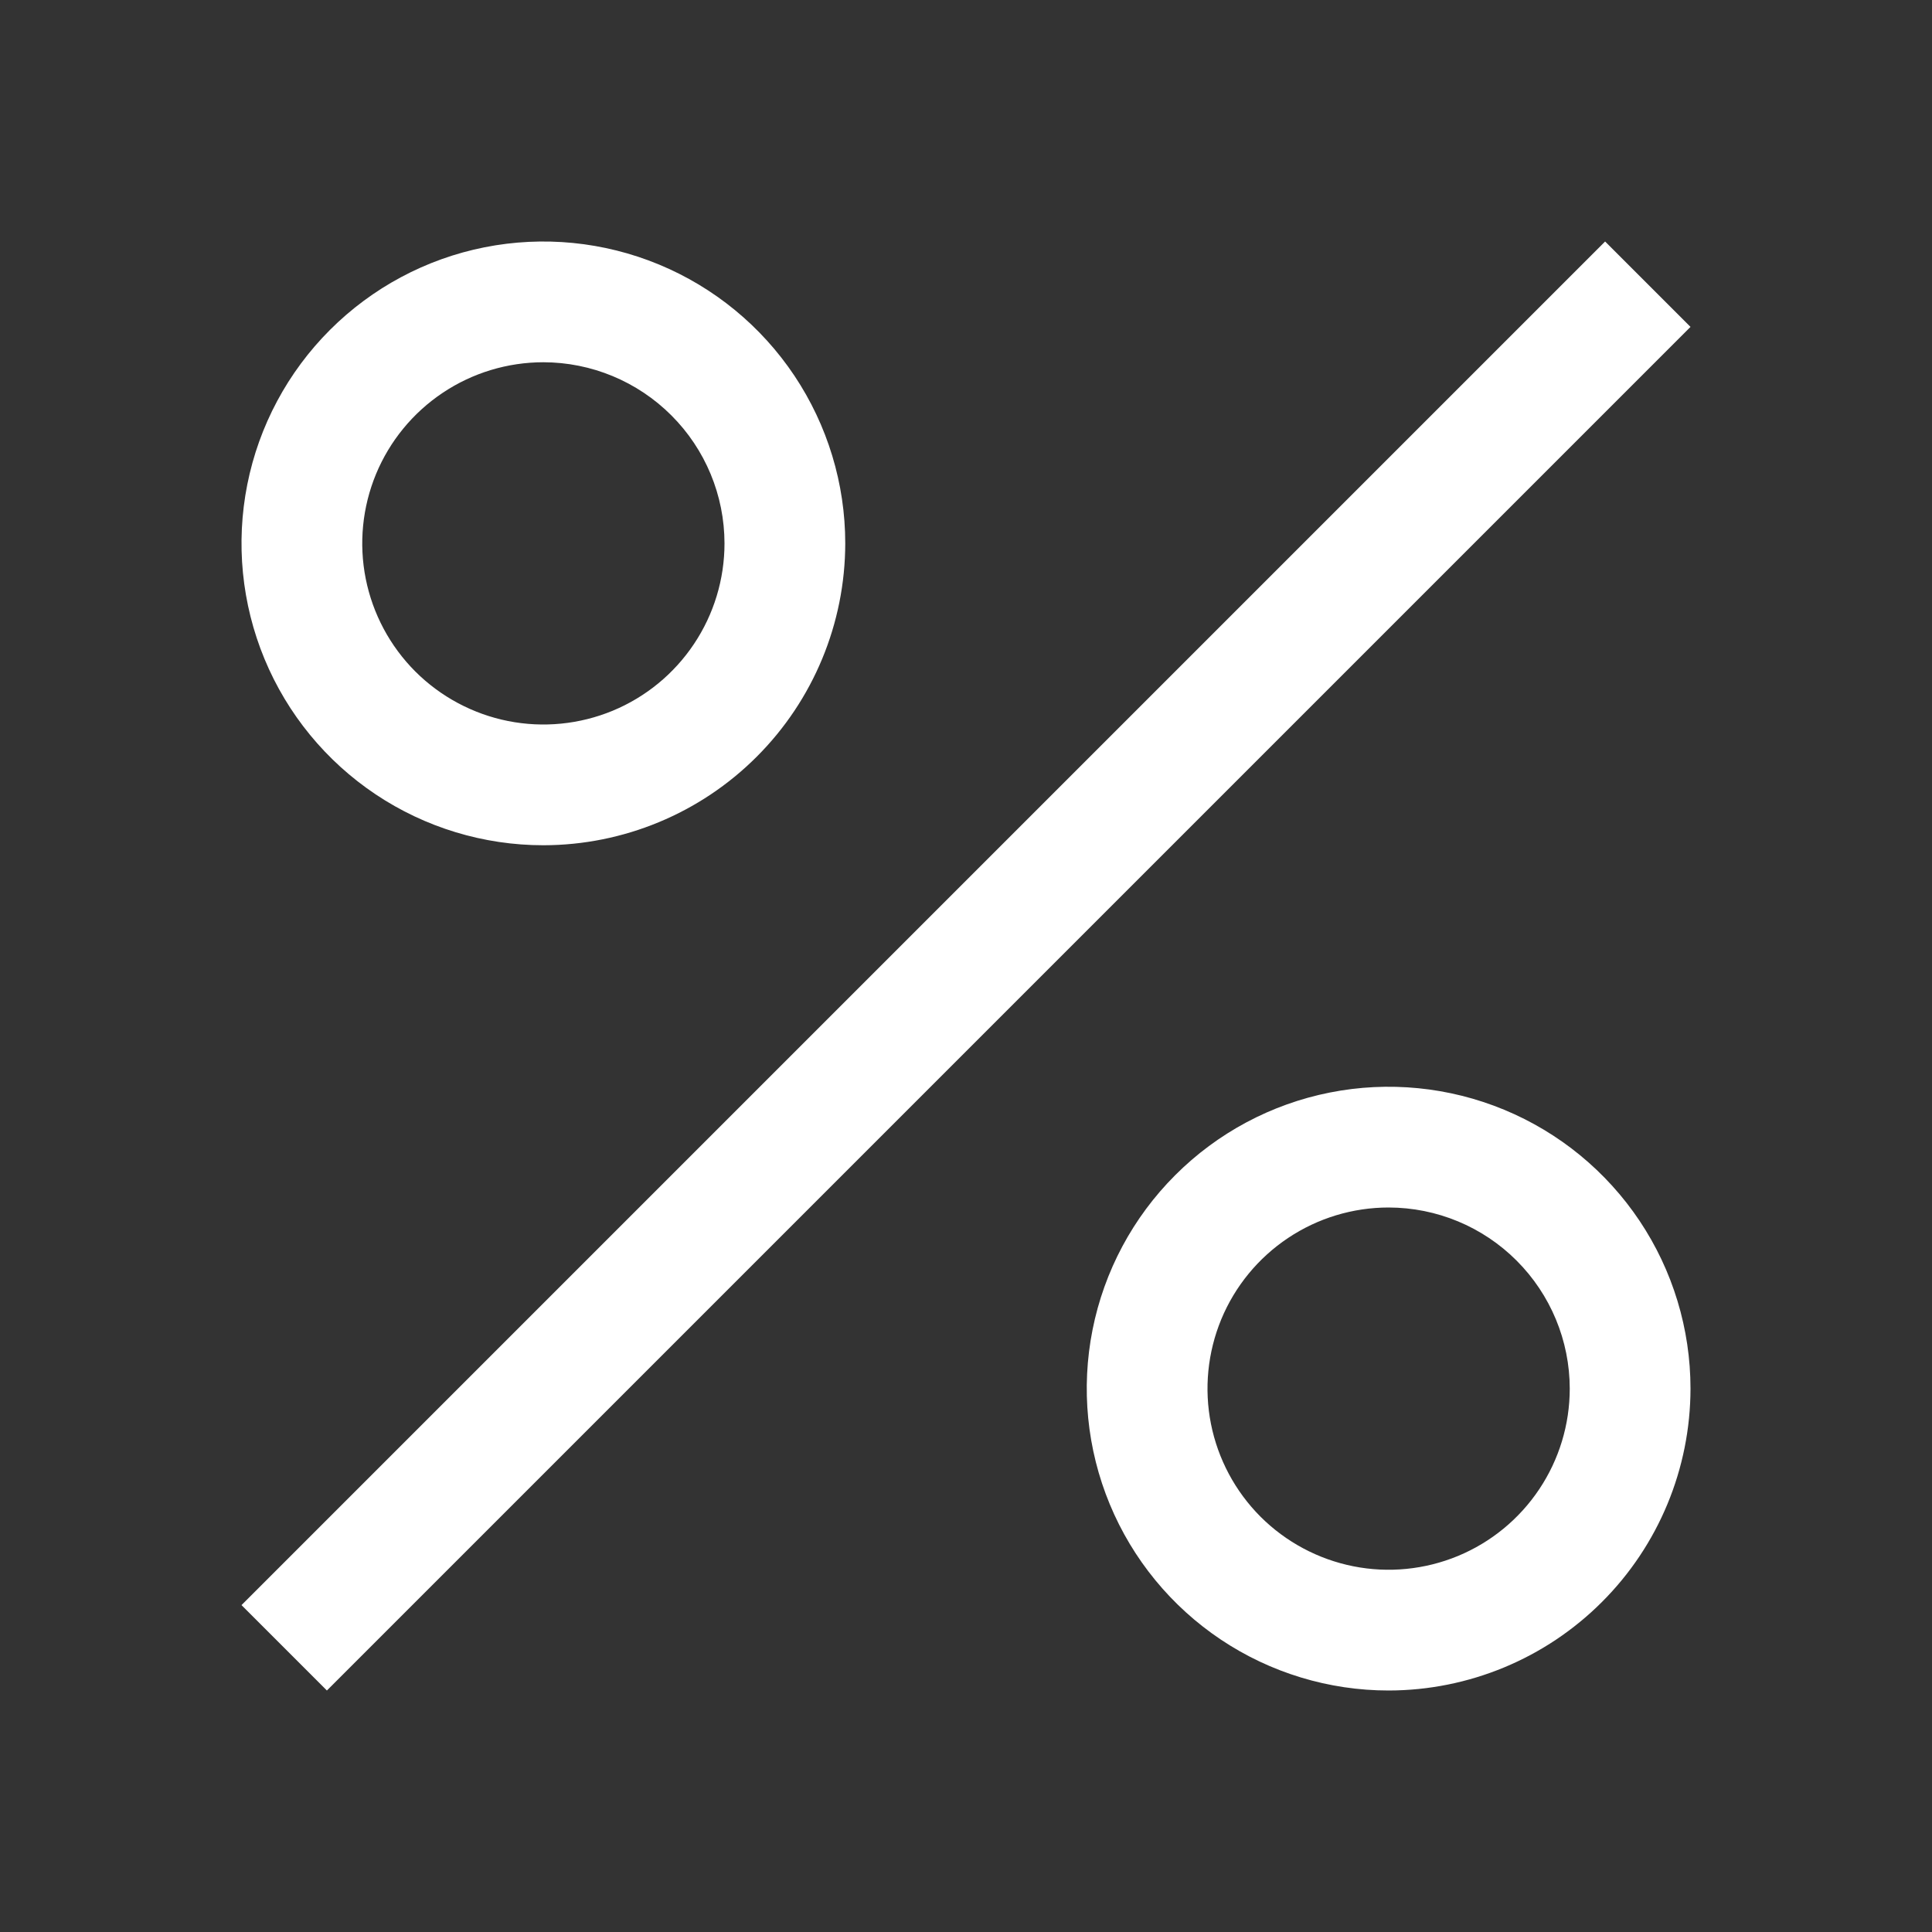 <svg width="40" height="40" viewBox="0 0 40 40" fill="none" xmlns="http://www.w3.org/2000/svg">
<rect x="0" y="0" width="40" height="40" fill="#333333" stroke="none"/>
<g clip-path="url(#clip0_192_293)">
<path d="M11.25 17.5C10.014 17.5 8.805 17.133 7.778 16.447C6.75 15.76 5.949 14.784 5.476 13.642C5.003 12.5 4.879 11.243 5.12 10.031C5.361 8.818 5.957 7.705 6.831 6.831C7.705 5.957 8.818 5.361 10.031 5.12C11.243 4.879 12.5 5.003 13.642 5.476C14.784 5.949 15.76 6.75 16.447 7.778C17.133 8.806 17.5 10.014 17.5 11.25C17.498 12.907 16.839 14.496 15.667 15.667C14.496 16.839 12.907 17.498 11.25 17.5ZM11.25 7.5C10.508 7.5 9.783 7.72 9.167 8.132C8.55 8.544 8.069 9.13 7.785 9.815C7.502 10.5 7.427 11.254 7.572 11.982C7.717 12.709 8.074 13.377 8.598 13.902C9.123 14.426 9.791 14.783 10.518 14.928C11.246 15.073 12 14.998 12.685 14.715C13.37 14.431 13.956 13.95 14.368 13.333C14.78 12.717 15 11.992 15 11.25C14.999 10.256 14.604 9.303 13.9 8.6C13.197 7.897 12.244 7.501 11.25 7.5Z" fill="white"/>
<path d="M33.232 5L5 33.232L6.768 35L35 6.768L33.232 5Z" fill="white"/>
<path d="M28.75 35C27.514 35 26.305 34.633 25.278 33.947C24.25 33.26 23.449 32.284 22.976 31.142C22.503 30 22.379 28.743 22.62 27.531C22.861 26.318 23.456 25.205 24.331 24.331C25.205 23.456 26.318 22.861 27.531 22.62C28.743 22.379 30 22.503 31.142 22.976C32.284 23.449 33.26 24.25 33.947 25.278C34.633 26.305 35 27.514 35 28.75C34.998 30.407 34.339 31.996 33.167 33.167C31.996 34.339 30.407 34.998 28.75 35ZM28.75 25C28.008 25 27.283 25.22 26.667 25.632C26.05 26.044 25.569 26.63 25.285 27.315C25.002 28 24.927 28.754 25.072 29.482C25.217 30.209 25.574 30.877 26.098 31.402C26.623 31.926 27.291 32.283 28.018 32.428C28.746 32.573 29.5 32.498 30.185 32.215C30.87 31.931 31.456 31.45 31.868 30.833C32.28 30.217 32.5 29.492 32.5 28.75C32.499 27.756 32.103 26.803 31.4 26.1C30.697 25.396 29.744 25.001 28.75 25Z" fill="white"/>
</g>
<defs>
<clipPath id="clip0_192_293">
<rect width="40" height="40" fill="white"/>
</clipPath>
</defs>
</svg>
